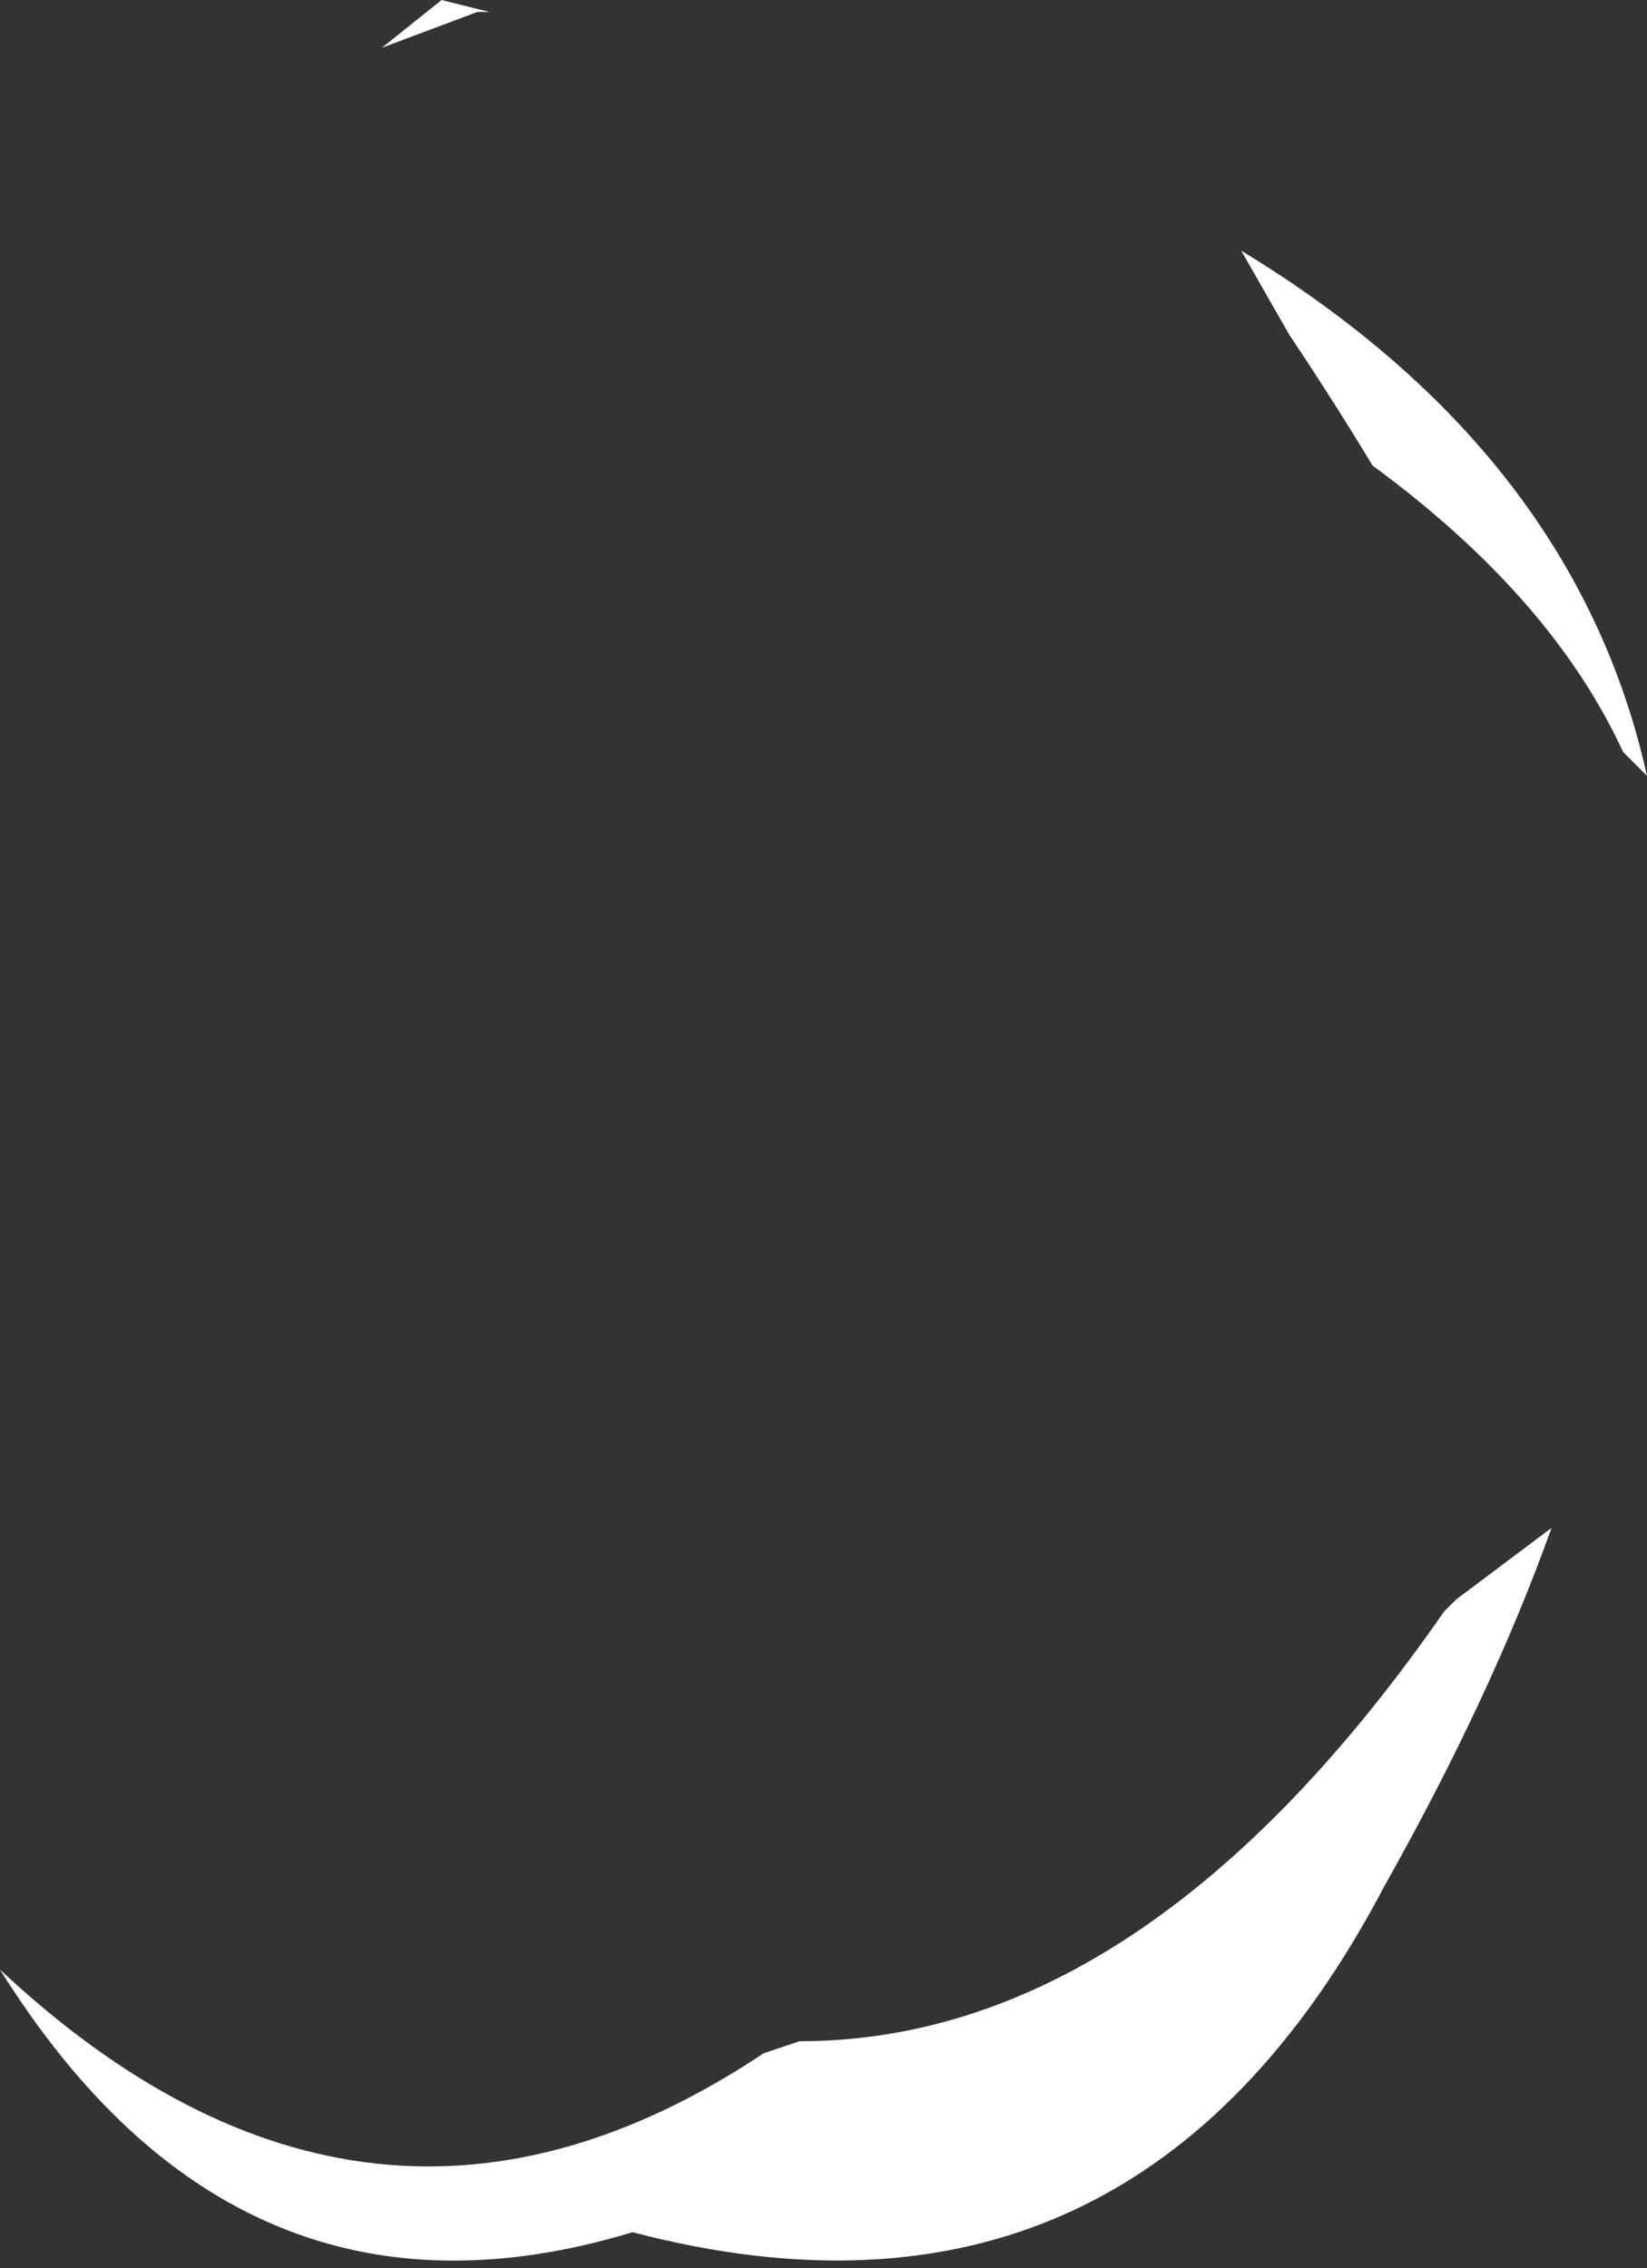 <?xml version="1.0" encoding="UTF-8" standalone="no"?>
<svg xmlns:ffdec="https://www.free-decompiler.com/flash" xmlns:xlink="http://www.w3.org/1999/xlink" ffdec:objectType="shape" height="9.5px" width="6.9px" xmlns="http://www.w3.org/2000/svg">
  <rect width="100%" height="100%" fill="#333333" stroke="none"/>
  <g transform="matrix(1.0, 0.0, 0.0, 1.0, 3.25, 7.95)">
    <path d="M-1.4 -7.95 L-1.2 -7.9 -1.25 -7.9 -1.65 -7.75 -1.4 -7.95 M2.85 -1.25 L3.25 -1.55 Q3.0 -0.85 2.55 -0.05 1.5 1.95 -0.6 1.4 -2.25 1.9 -3.25 0.3 -1.7 1.75 -0.05 0.65 L0.1 0.6 Q1.55 0.6 2.8 -1.2 L2.85 -1.25 M3.65 -4.7 L3.55 -4.8 Q3.25 -5.45 2.5 -6.0 2.35 -6.25 2.15 -6.55 L1.95 -6.9 Q3.35 -6.05 3.65 -4.7" fill="#ffffff" fill-rule="evenodd" stroke="none"/>
  </g>
</svg>
